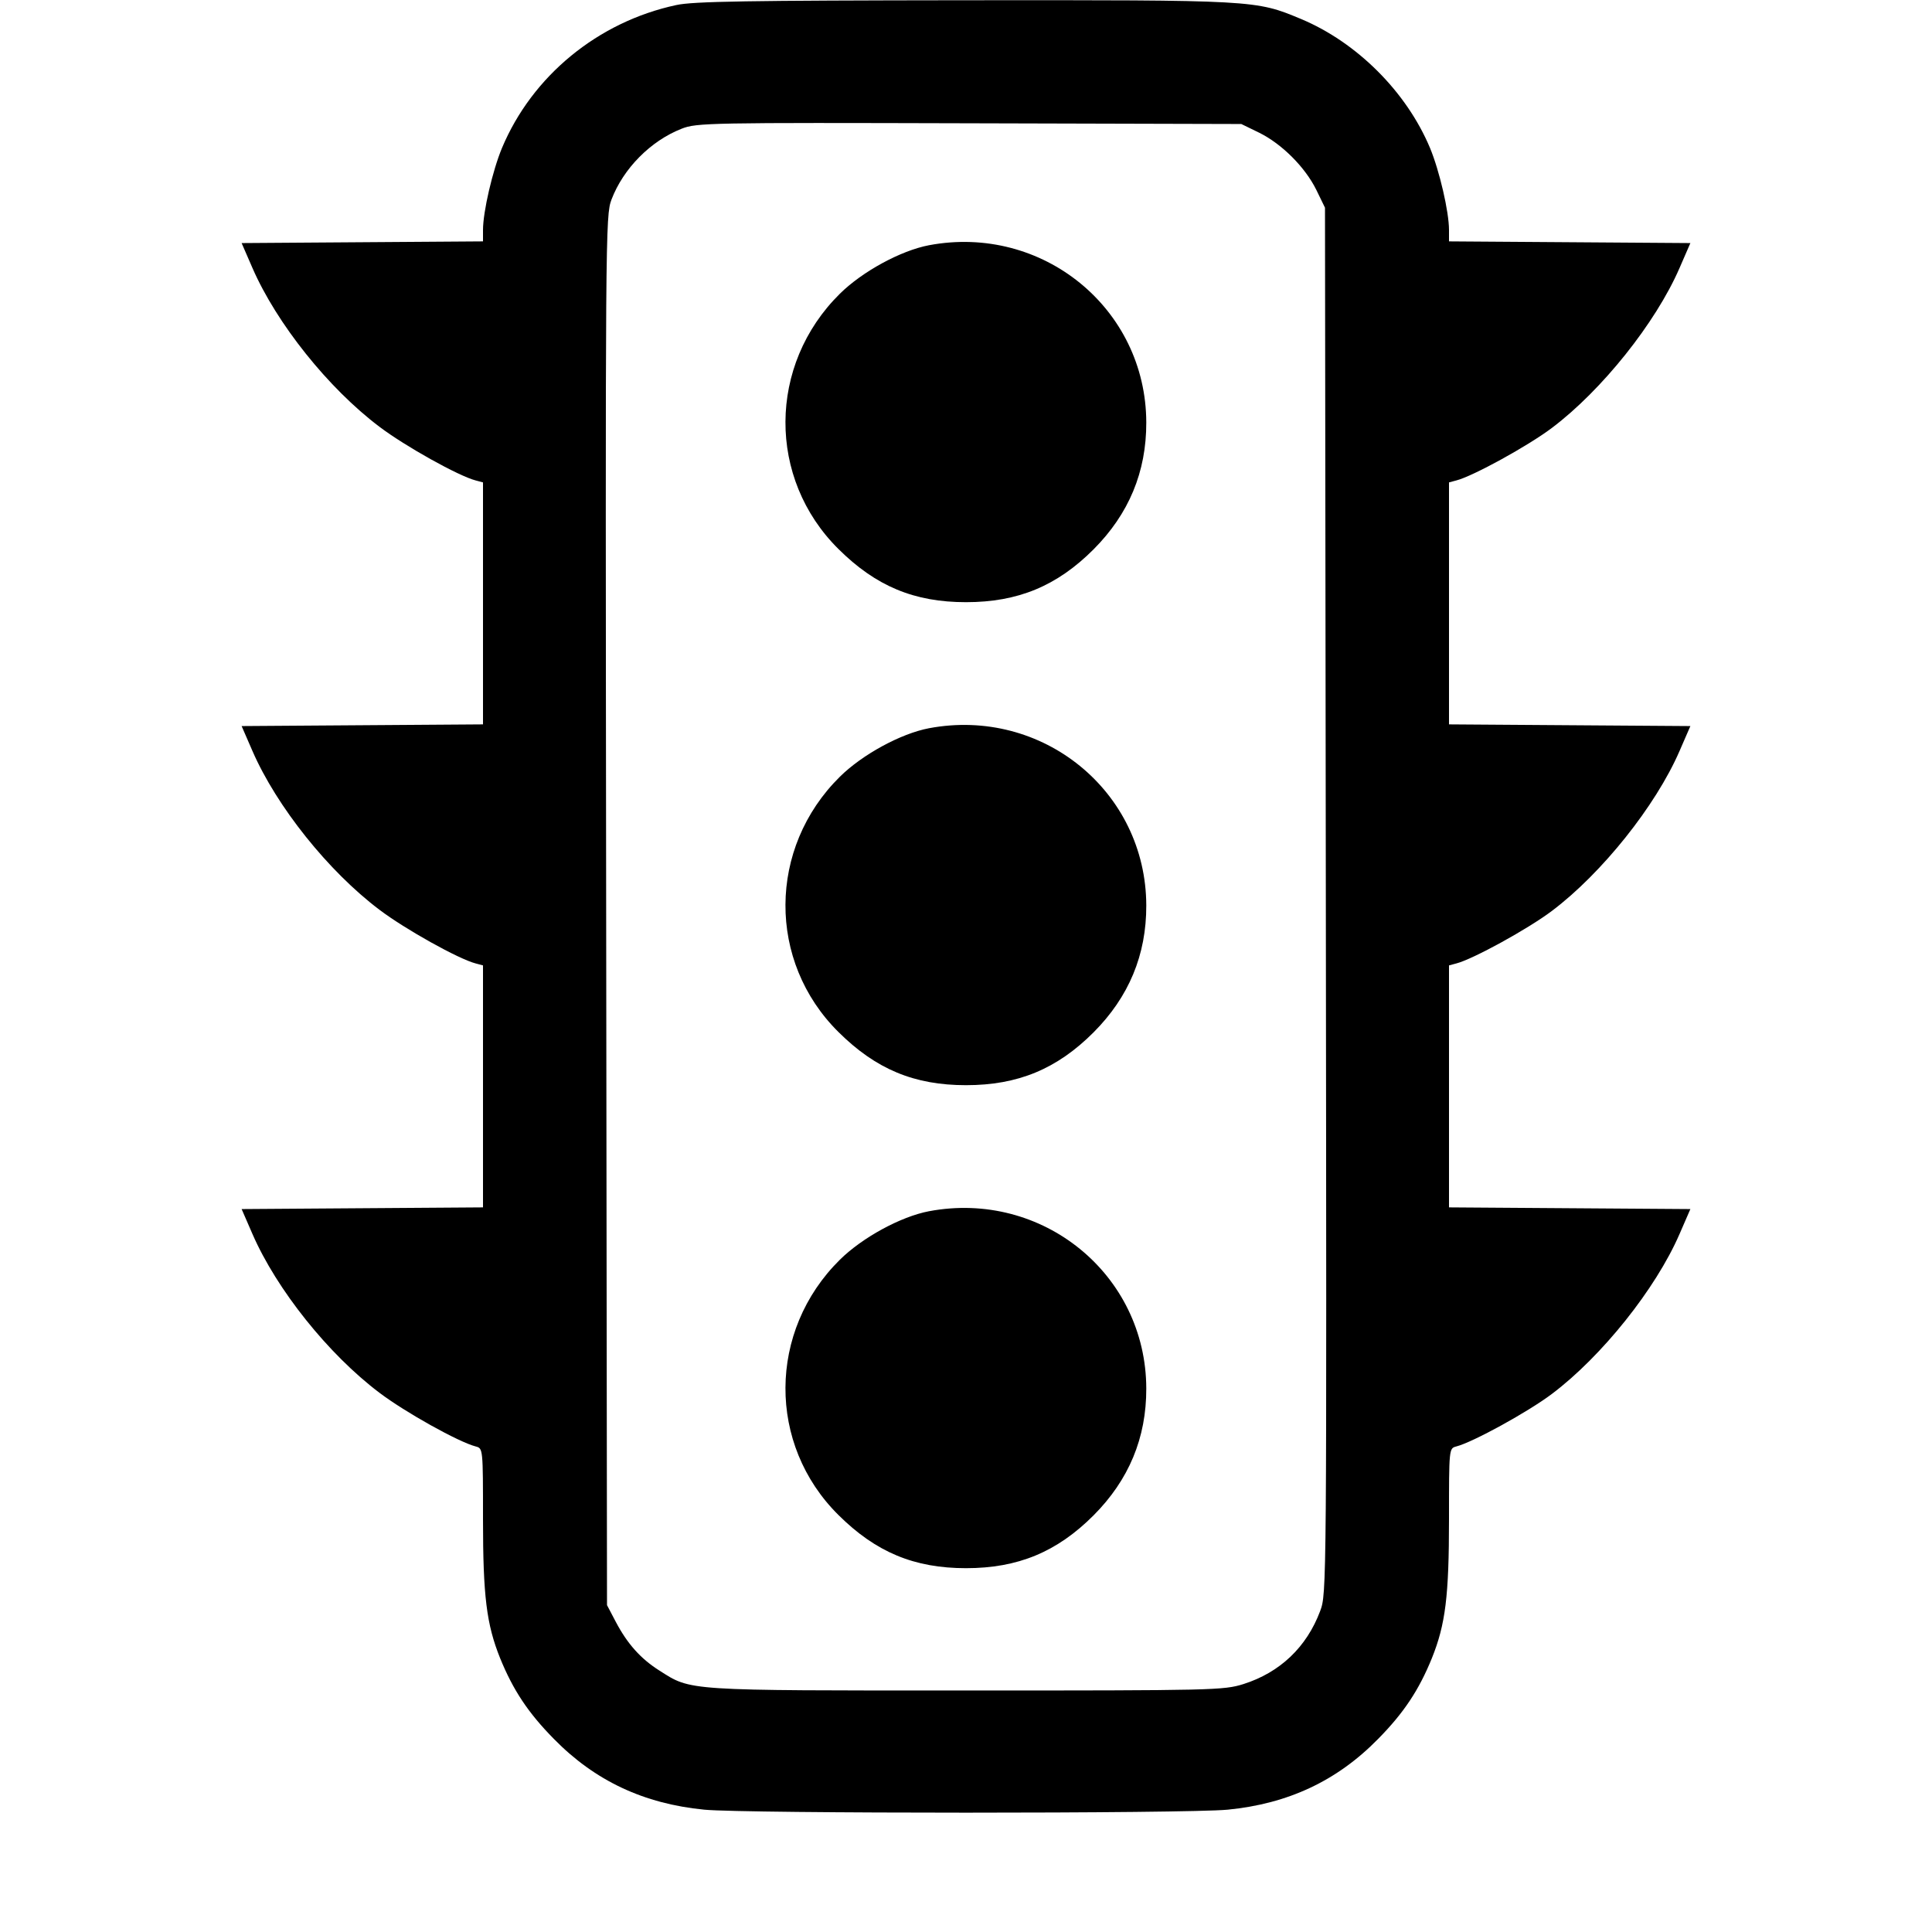 <svg width="1em" height="1em" viewBox="0 0 16 16" class="bi bi-stoplights" fill="currentColor" xmlns="http://www.w3.org/2000/svg"><path d="M5.600 0.042 C 4.952 0.181,4.407 0.629,4.157 1.226 C 4.079 1.414,4.000 1.753,4.000 1.905 L 4.000 1.999 3.001 2.006 L 2.001 2.013 2.091 2.220 C 2.291 2.679,2.719 3.215,3.142 3.534 C 3.356 3.696,3.799 3.943,3.940 3.979 L 4.000 3.995 4.000 4.997 L 4.000 5.999 3.001 6.006 L 2.001 6.013 2.091 6.220 C 2.291 6.679,2.719 7.215,3.142 7.534 C 3.356 7.696,3.799 7.943,3.940 7.979 L 4.000 7.995 4.000 8.997 L 4.000 9.999 3.001 10.006 L 2.001 10.013 2.091 10.220 C 2.291 10.679,2.719 11.215,3.142 11.534 C 3.356 11.696,3.799 11.943,3.940 11.979 C 4.000 11.995,4.000 11.996,4.000 12.582 C 4.000 13.219,4.029 13.452,4.142 13.733 C 4.249 13.996,4.374 14.185,4.587 14.401 C 4.927 14.748,5.332 14.938,5.833 14.987 C 6.172 15.020,9.828 15.020,10.167 14.987 C 10.668 14.938,11.073 14.748,11.413 14.401 C 11.626 14.185,11.751 13.996,11.858 13.733 C 11.971 13.452,12.000 13.219,12.000 12.582 C 12.000 11.996,12.000 11.995,12.060 11.979 C 12.198 11.944,12.656 11.692,12.852 11.544 C 13.265 11.233,13.712 10.674,13.909 10.220 L 13.999 10.013 12.999 10.006 L 12.000 9.999 12.000 8.997 L 12.000 7.995 12.060 7.979 C 12.198 7.944,12.656 7.692,12.852 7.544 C 13.265 7.233,13.712 6.674,13.909 6.220 L 13.999 6.013 12.999 6.006 L 12.000 5.999 12.000 4.997 L 12.000 3.995 12.060 3.979 C 12.198 3.944,12.656 3.692,12.852 3.544 C 13.265 3.233,13.712 2.674,13.909 2.220 L 13.999 2.013 12.999 2.006 L 12.000 1.999 12.000 1.905 C 12.000 1.753,11.921 1.414,11.843 1.226 C 11.649 0.762,11.238 0.351,10.774 0.157 C 10.398 -0.000,10.396 -0.000,7.981 0.002 C 6.195 0.004,5.740 0.011,5.600 0.042 M10.428 1.099 C 10.616 1.192,10.808 1.384,10.901 1.572 L 10.973 1.720 10.980 7.458 C 10.987 13.179,10.987 13.197,10.933 13.342 C 10.821 13.641,10.600 13.851,10.297 13.947 C 10.133 13.998,10.055 14.000,8.002 14.000 C 5.663 14.000,5.727 14.004,5.461 13.835 C 5.306 13.737,5.196 13.614,5.100 13.432 L 5.027 13.293 5.020 7.541 C 5.013 1.910,5.014 1.786,5.064 1.653 C 5.162 1.395,5.389 1.166,5.645 1.066 C 5.768 1.017,5.873 1.015,8.027 1.021 L 10.280 1.027 10.428 1.099 M7.693 2.031 C 7.461 2.075,7.142 2.248,6.955 2.433 C 6.359 3.022,6.354 3.963,6.944 4.547 C 7.254 4.855,7.572 4.987,8.000 4.987 C 8.430 4.987,8.753 4.853,9.056 4.550 C 9.349 4.256,9.494 3.908,9.493 3.499 C 9.491 2.554,8.633 1.854,7.693 2.031 M7.693 6.031 C 7.461 6.075,7.142 6.248,6.955 6.433 C 6.359 7.022,6.354 7.963,6.944 8.547 C 7.254 8.855,7.572 8.987,8.000 8.987 C 8.430 8.987,8.753 8.853,9.056 8.550 C 9.349 8.256,9.494 7.908,9.493 7.499 C 9.491 6.554,8.633 5.854,7.693 6.031 M7.693 10.031 C 7.461 10.075,7.142 10.248,6.955 10.433 C 6.359 11.022,6.354 11.963,6.944 12.547 C 7.254 12.855,7.572 12.987,8.000 12.987 C 8.430 12.987,8.753 12.853,9.056 12.550 C 9.349 12.256,9.494 11.908,9.493 11.499 C 9.491 10.554,8.633 9.854,7.693 10.031 " stroke="none" fill="black" fill-rule="evenodd"></path></svg>
